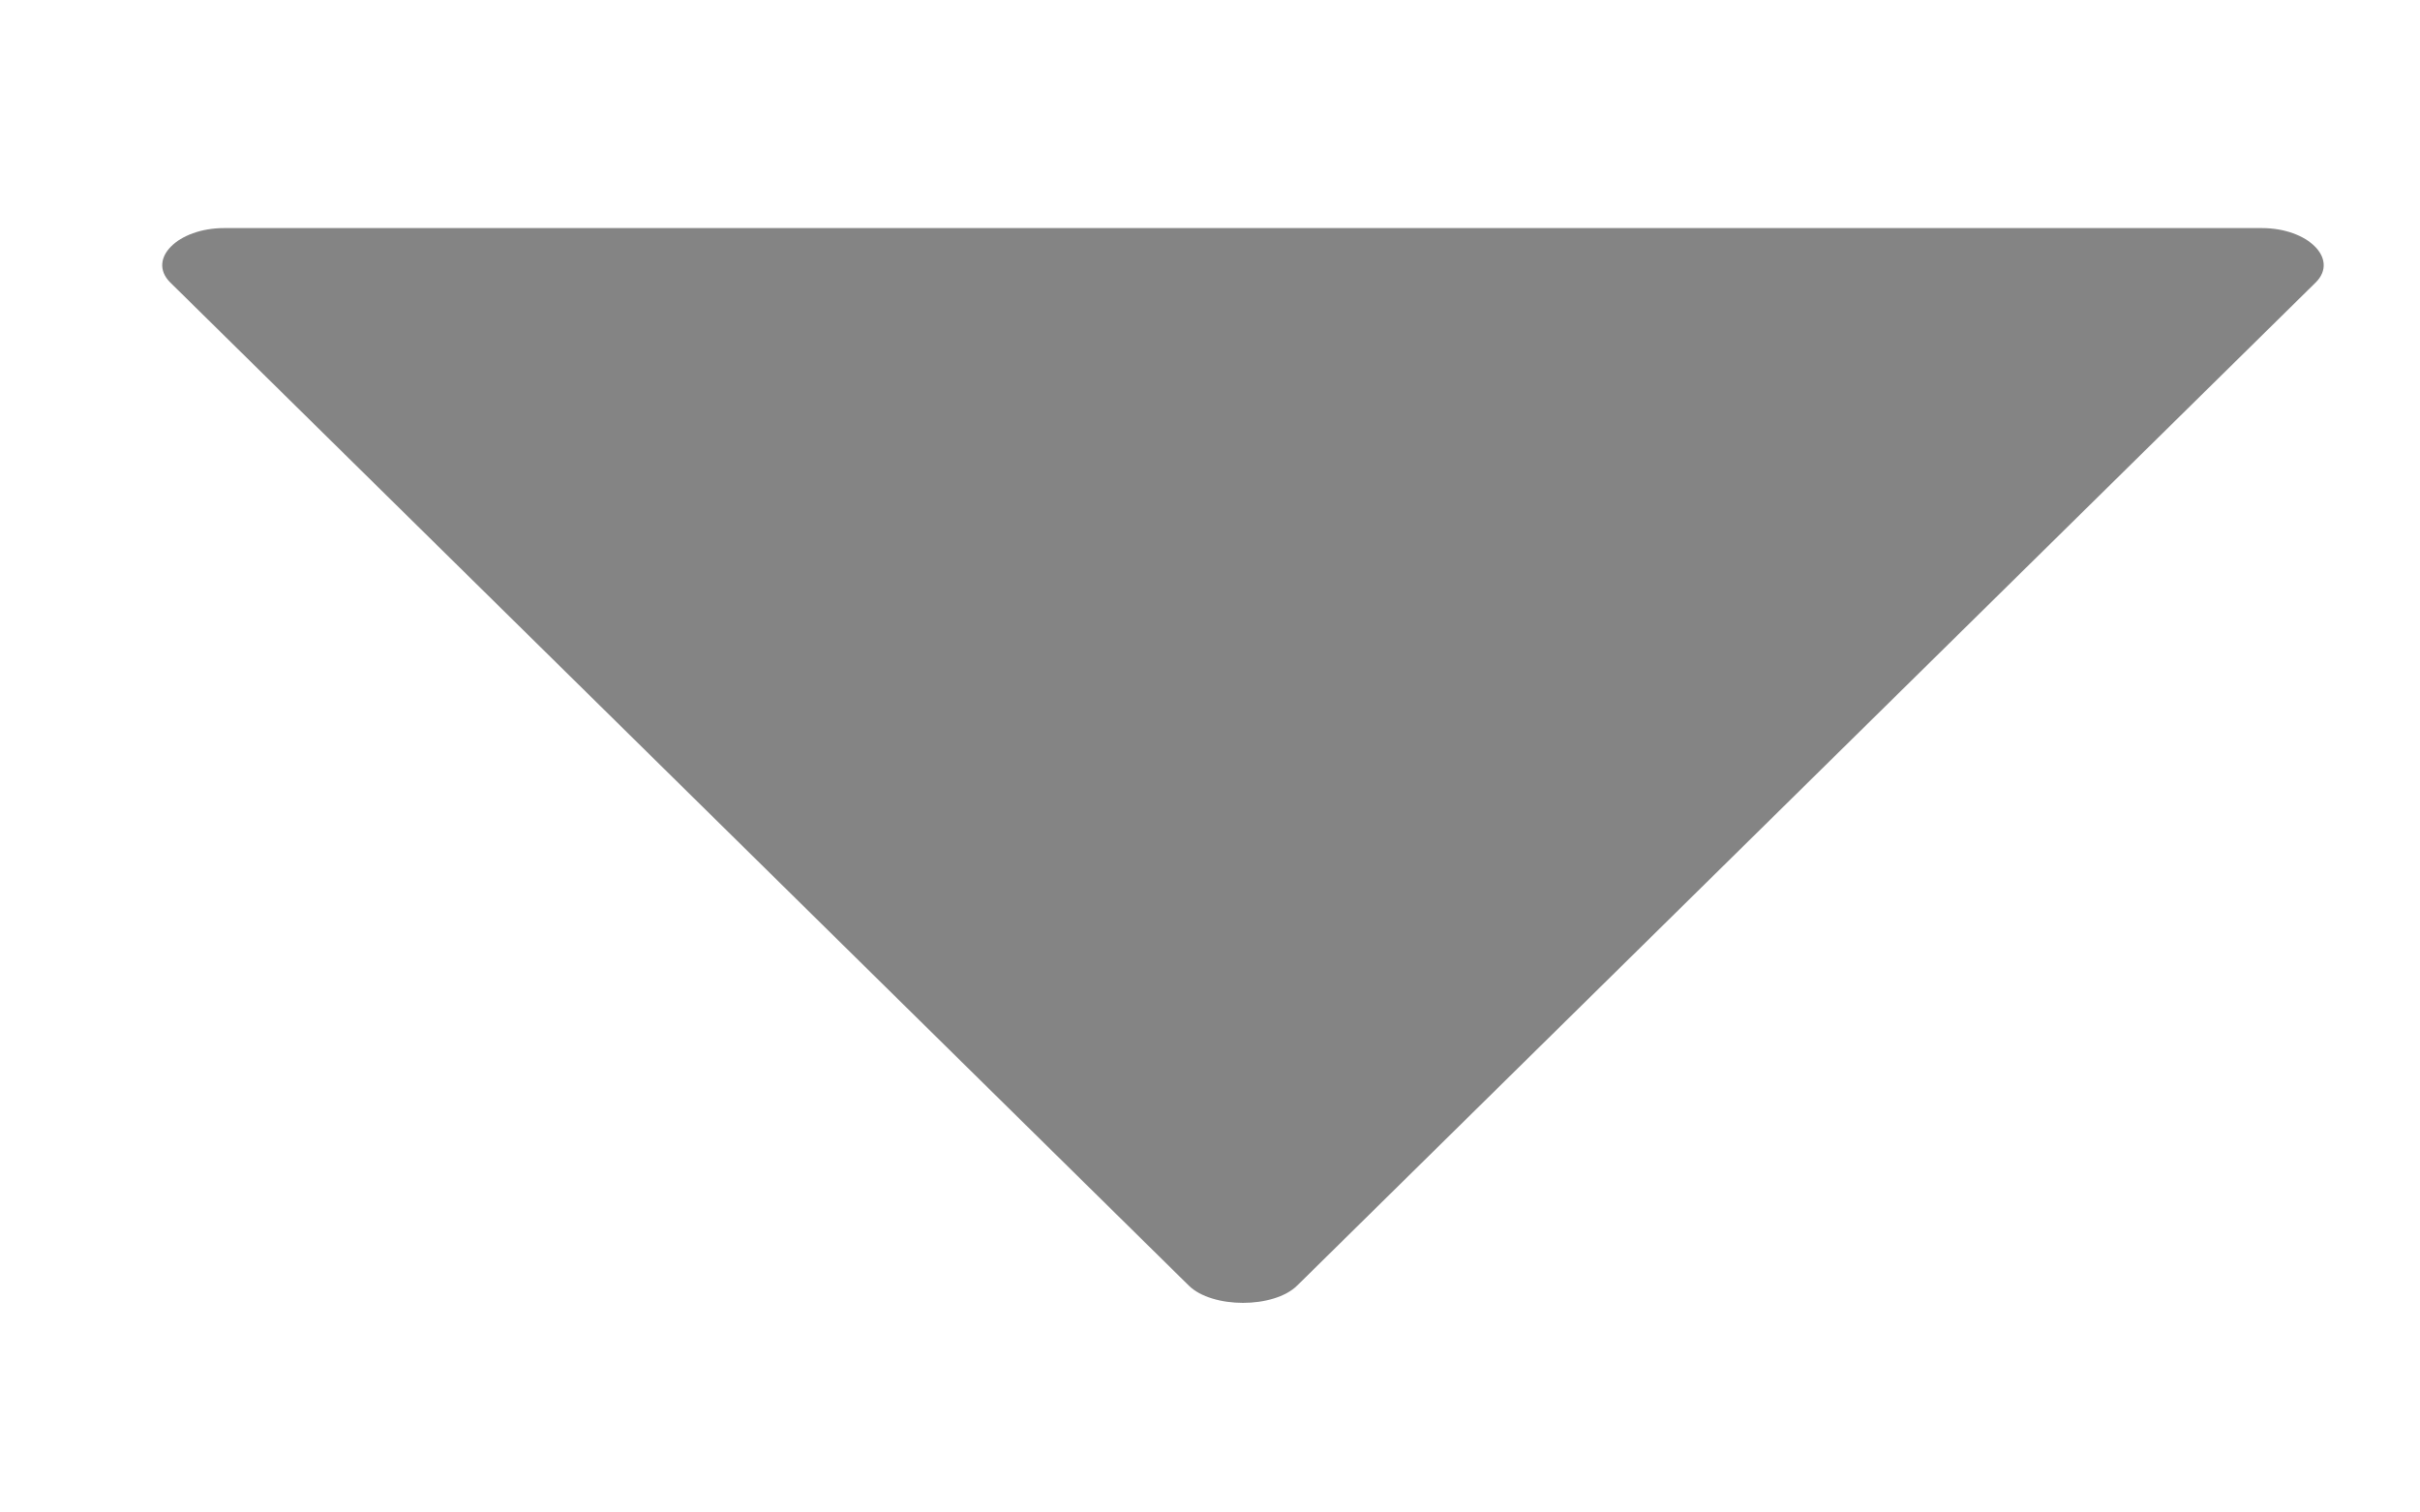 <svg width="8" height="5" viewBox="0 0 8 5" fill="none" xmlns="http://www.w3.org/2000/svg">
<path d="M0.562 0.933L3.93 4.25C4.007 4.326 4.211 4.326 4.288 4.25L7.656 0.933C7.732 0.856 7.63 0.754 7.477 0.754H0.741C0.588 0.754 0.486 0.856 0.562 0.933Z" fill="#1C1C1C" fill-opacity="0.54"/>
</svg>
